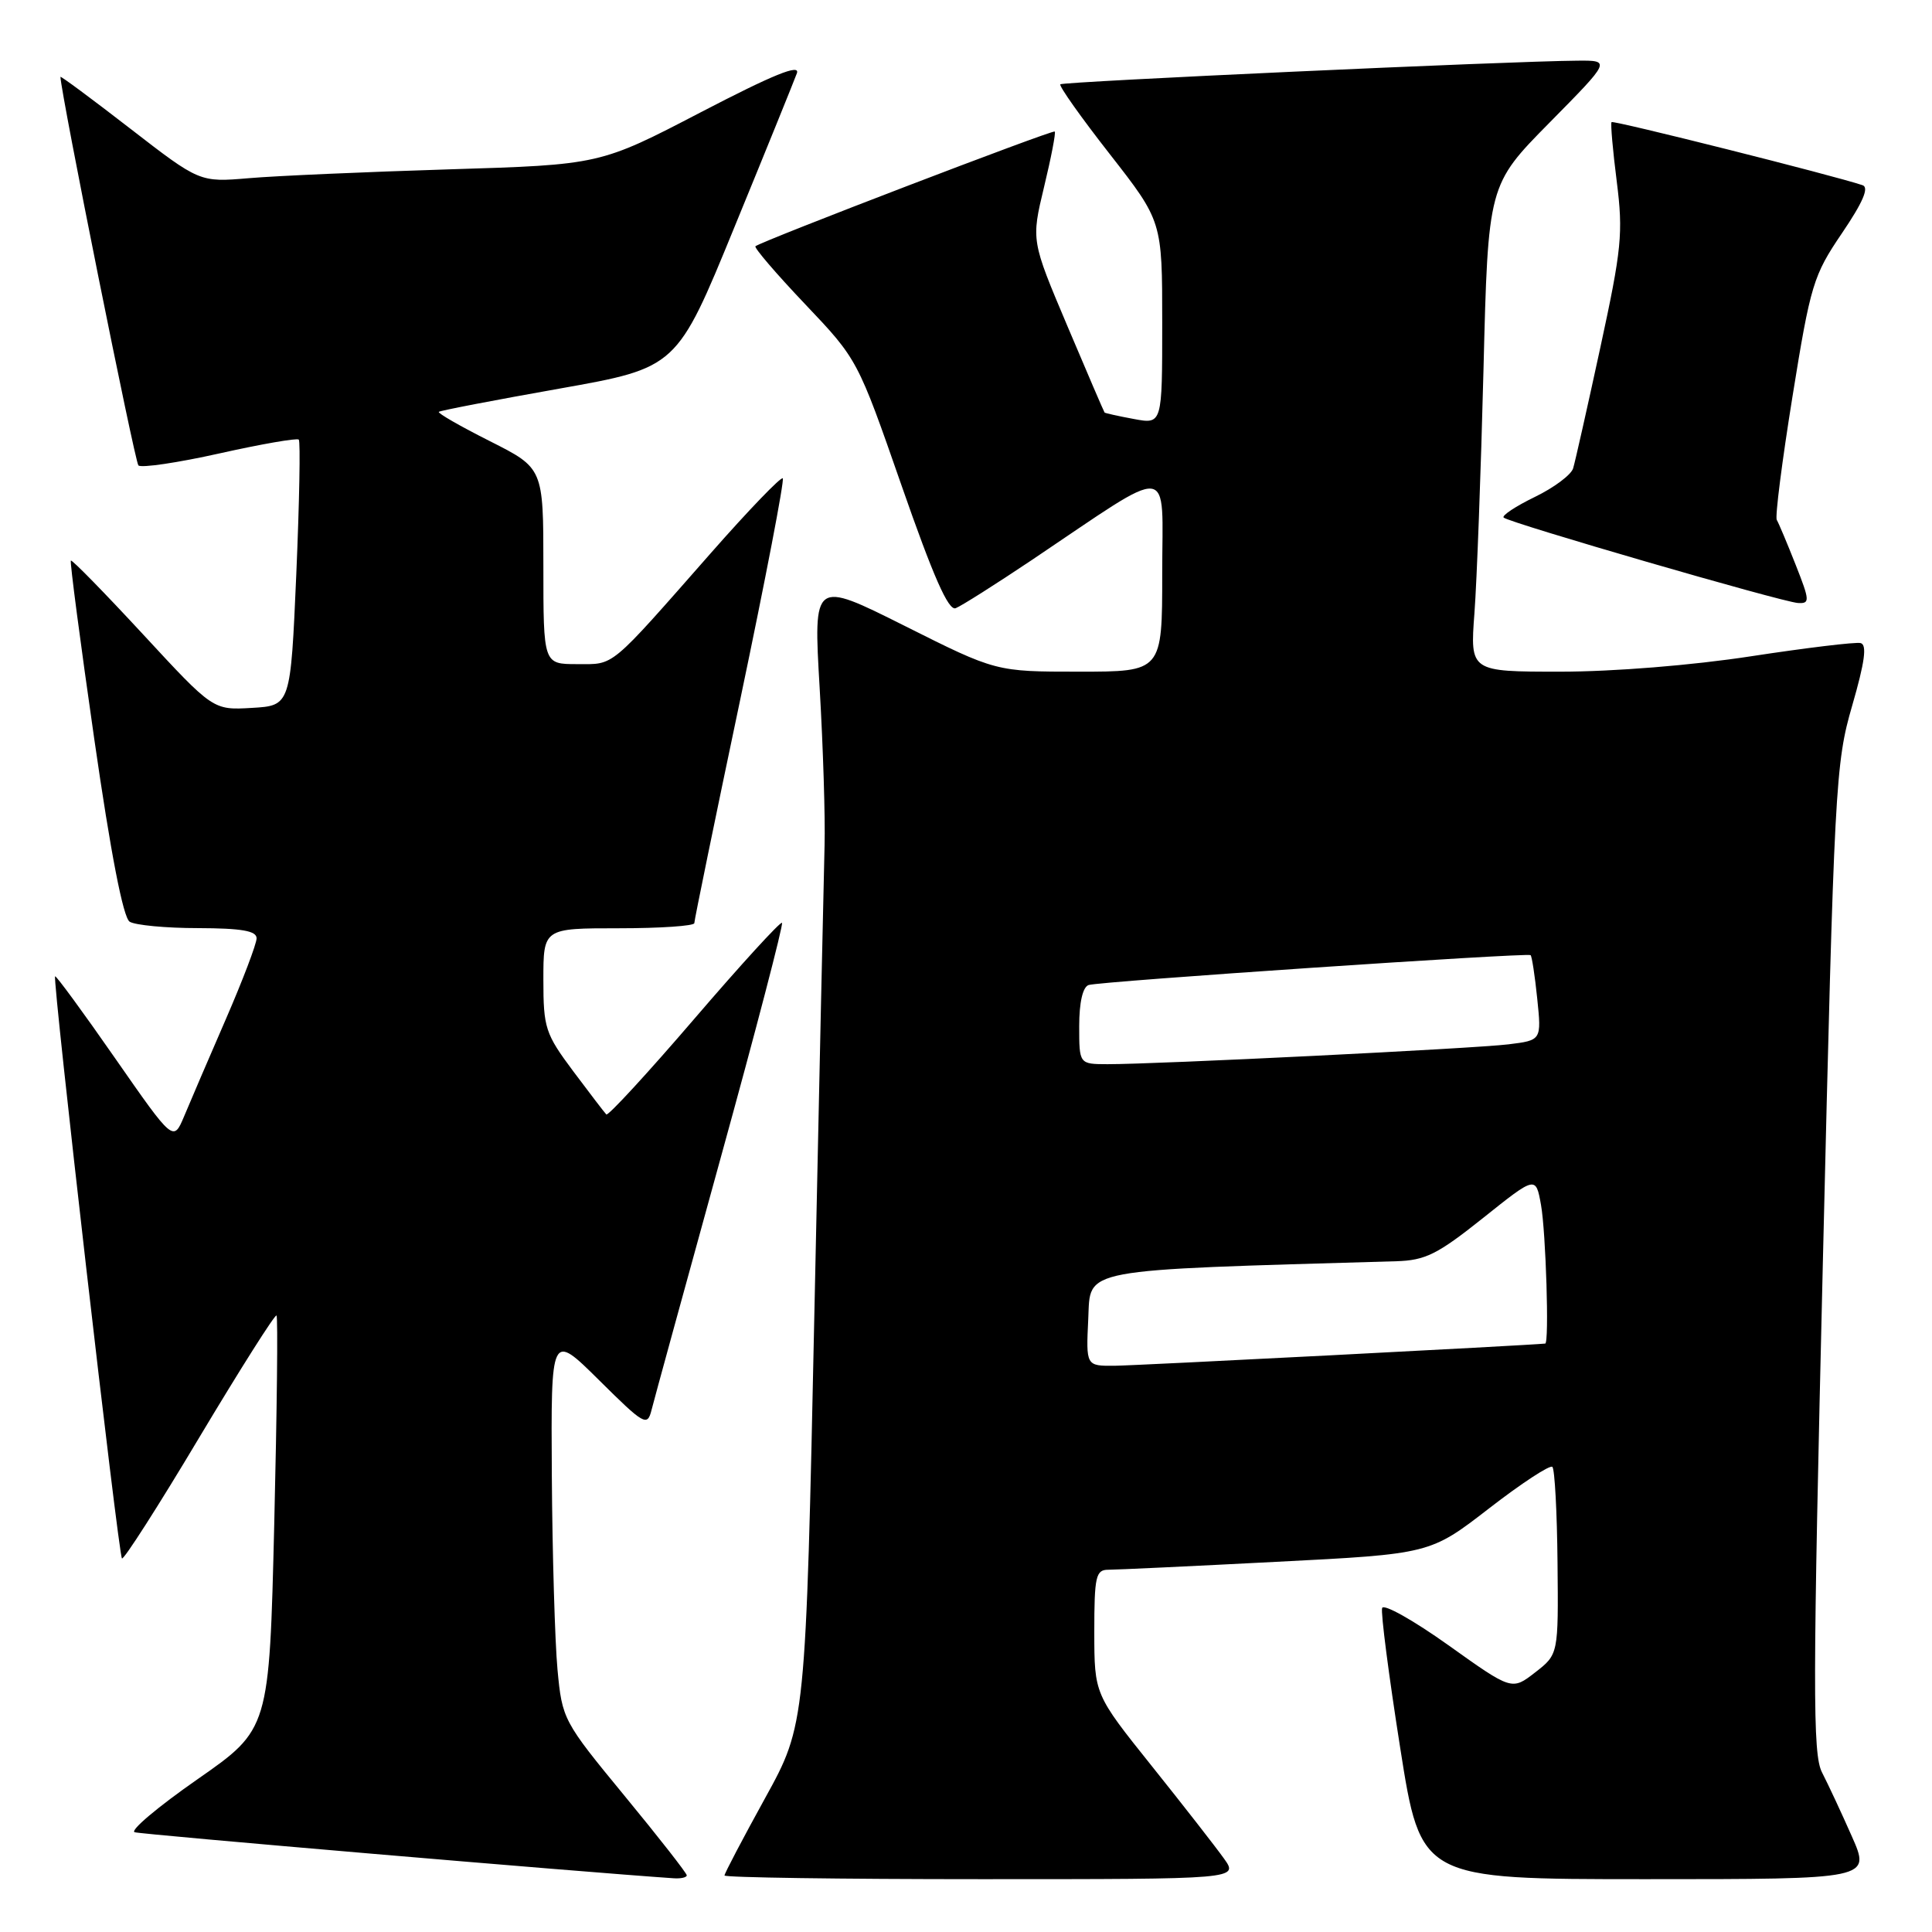 <?xml version="1.0" encoding="UTF-8" standalone="no"?>
<!DOCTYPE svg PUBLIC "-//W3C//DTD SVG 1.1//EN" "http://www.w3.org/Graphics/SVG/1.1/DTD/svg11.dtd" >
<svg xmlns="http://www.w3.org/2000/svg" xmlns:xlink="http://www.w3.org/1999/xlink" version="1.1" viewBox="0 0 256 256">
 <g >
 <path fill="currentColor"
d=" M 91.00 248.49 C 91.00 248.21 87.29 243.46 82.75 237.95 C 74.62 228.07 74.49 227.82 73.87 221.21 C 73.53 217.52 73.19 205.96 73.12 195.53 C 73.00 176.56 73.00 176.56 79.37 182.87 C 85.37 188.82 85.77 189.05 86.33 186.84 C 86.65 185.55 90.76 170.59 95.45 153.58 C 100.15 136.57 103.82 122.49 103.62 122.28 C 103.41 122.08 98.18 127.80 92.00 135.00 C 85.82 142.20 80.57 147.90 80.34 147.67 C 80.11 147.44 78.14 144.86 75.96 141.95 C 72.25 136.98 72.00 136.20 72.00 129.82 C 72.00 123.00 72.00 123.00 82.00 123.00 C 87.50 123.00 92.00 122.69 92.00 122.32 C 92.00 121.94 94.73 108.62 98.08 92.72 C 101.42 76.82 103.96 63.62 103.72 63.38 C 103.48 63.15 99.22 67.57 94.24 73.23 C 80.57 88.77 81.50 88.00 76.46 88.00 C 72.00 88.00 72.00 88.00 72.00 75.01 C 72.00 62.03 72.00 62.03 64.90 58.45 C 60.99 56.48 57.95 54.74 58.15 54.57 C 58.34 54.40 65.52 53.02 74.09 51.50 C 89.69 48.73 89.69 48.73 97.31 30.11 C 101.51 19.88 105.23 10.69 105.59 9.71 C 106.06 8.42 102.49 9.87 92.87 14.87 C 79.50 21.83 79.50 21.83 59.50 22.44 C 48.50 22.78 36.57 23.30 32.98 23.61 C 26.46 24.16 26.46 24.16 17.23 17.02 C 12.15 13.09 8.00 10.01 8.01 10.19 C 8.07 12.40 17.86 61.19 18.34 61.67 C 18.70 62.03 23.53 61.32 29.08 60.08 C 34.63 58.84 39.35 58.02 39.59 58.25 C 39.82 58.49 39.67 66.52 39.26 76.09 C 38.50 93.50 38.50 93.50 33.37 93.80 C 28.24 94.10 28.24 94.10 18.95 84.05 C 13.84 78.53 9.54 74.13 9.39 74.28 C 9.24 74.42 10.64 85.06 12.49 97.92 C 14.67 113.06 16.32 121.59 17.18 122.13 C 17.90 122.59 21.99 122.98 26.25 122.98 C 32.02 123.00 34.00 123.34 34.00 124.33 C 34.00 125.06 32.16 129.90 29.91 135.08 C 27.66 140.26 25.18 146.03 24.40 147.91 C 22.97 151.31 22.97 151.31 15.25 140.22 C 11.01 134.12 7.43 129.24 7.30 129.37 C 6.93 129.74 15.69 206.03 16.16 206.50 C 16.39 206.73 21.02 199.50 26.43 190.43 C 31.85 181.37 36.45 174.11 36.64 174.31 C 36.84 174.51 36.70 186.92 36.34 201.90 C 35.68 229.13 35.68 229.13 26.17 235.76 C 20.94 239.40 17.19 242.56 17.84 242.78 C 18.72 243.07 76.86 248.04 89.25 248.88 C 90.21 248.95 91.00 248.77 91.00 248.49 Z  M 162.17 246.25 C 161.09 244.74 156.79 239.22 152.61 234.00 C 145.01 224.50 145.01 224.50 145.00 216.25 C 145.00 208.88 145.20 208.00 146.85 208.00 C 147.87 208.00 157.89 207.53 169.10 206.95 C 189.50 205.91 189.50 205.91 197.32 199.86 C 201.62 196.53 205.40 194.06 205.70 194.37 C 206.01 194.68 206.32 200.39 206.38 207.07 C 206.50 219.21 206.50 219.21 203.42 221.60 C 200.33 224.00 200.33 224.00 191.92 218.00 C 187.29 214.70 183.34 212.48 183.14 213.07 C 182.94 213.67 184.02 221.99 185.53 231.58 C 188.27 249.00 188.27 249.00 218.08 249.00 C 247.89 249.00 247.89 249.00 245.38 243.33 C 244.00 240.20 242.22 236.40 241.43 234.86 C 240.17 232.44 240.19 223.69 241.55 166.77 C 243.05 103.91 243.20 101.15 245.43 93.48 C 247.10 87.71 247.41 85.42 246.54 85.21 C 245.88 85.05 239.35 85.84 232.02 86.96 C 224.21 88.16 213.77 89.00 206.75 89.00 C 194.79 89.00 194.79 89.00 195.37 81.25 C 195.69 76.99 196.23 62.48 196.57 49.00 C 197.18 24.50 197.18 24.50 205.32 16.25 C 213.46 8.00 213.46 8.00 208.98 8.04 C 199.78 8.11 140.86 10.81 140.50 11.17 C 140.29 11.38 143.24 15.55 147.06 20.43 C 154.00 29.32 154.00 29.32 154.00 42.77 C 154.00 56.22 154.00 56.22 150.25 55.52 C 148.19 55.14 146.44 54.75 146.36 54.66 C 146.28 54.57 144.06 49.41 141.43 43.19 C 136.64 31.87 136.64 31.87 138.34 24.79 C 139.28 20.90 139.92 17.58 139.76 17.43 C 139.49 17.16 100.93 31.94 100.10 32.63 C 99.89 32.81 102.84 36.26 106.67 40.29 C 113.64 47.63 113.64 47.63 119.47 64.36 C 123.65 76.36 125.67 80.96 126.63 80.59 C 127.36 80.31 131.91 77.43 136.73 74.20 C 155.81 61.39 154.00 61.21 154.00 75.99 C 154.00 89.00 154.00 89.00 142.98 89.00 C 131.97 89.00 131.97 89.00 119.87 82.93 C 107.77 76.87 107.77 76.87 108.61 91.18 C 109.07 99.06 109.36 108.42 109.26 112.00 C 109.16 115.58 108.56 143.25 107.92 173.50 C 106.76 228.50 106.76 228.50 101.38 238.26 C 98.42 243.63 96.00 248.24 96.00 248.51 C 96.00 248.78 111.33 249.00 130.07 249.00 C 164.14 249.00 164.14 249.00 162.17 246.25 Z  M 237.92 74.80 C 236.79 71.94 235.67 69.28 235.43 68.89 C 235.19 68.49 236.13 61.12 237.52 52.50 C 239.90 37.72 240.28 36.48 244.07 30.90 C 246.85 26.80 247.69 24.84 246.80 24.54 C 242.98 23.25 213.76 15.91 213.54 16.18 C 213.39 16.36 213.70 19.90 214.23 24.06 C 215.09 30.88 214.88 33.00 212.05 46.06 C 210.33 54.00 208.71 61.20 208.45 62.05 C 208.20 62.91 205.91 64.62 203.37 65.85 C 200.84 67.08 198.98 68.31 199.24 68.58 C 199.93 69.26 236.13 79.77 238.24 79.90 C 239.84 79.99 239.82 79.61 237.92 74.80 Z  M 144.20 174.75 C 144.52 167.99 142.60 168.35 185.00 167.12 C 188.87 167.01 190.48 166.20 196.50 161.40 C 203.50 155.81 203.50 155.81 204.19 159.65 C 204.84 163.28 205.29 177.97 204.75 178.03 C 202.60 178.26 150.43 180.95 147.70 180.97 C 143.90 181.00 143.90 181.00 144.20 174.75 Z  M 143.00 135.97 C 143.00 132.83 143.47 130.78 144.25 130.52 C 145.67 130.04 202.33 126.22 202.81 126.56 C 202.98 126.69 203.38 129.28 203.69 132.31 C 204.26 137.84 204.26 137.84 199.88 138.38 C 195.31 138.94 153.27 141.02 146.75 141.01 C 143.00 141.00 143.00 141.00 143.00 135.97 Z "/>
</g>
</svg>
